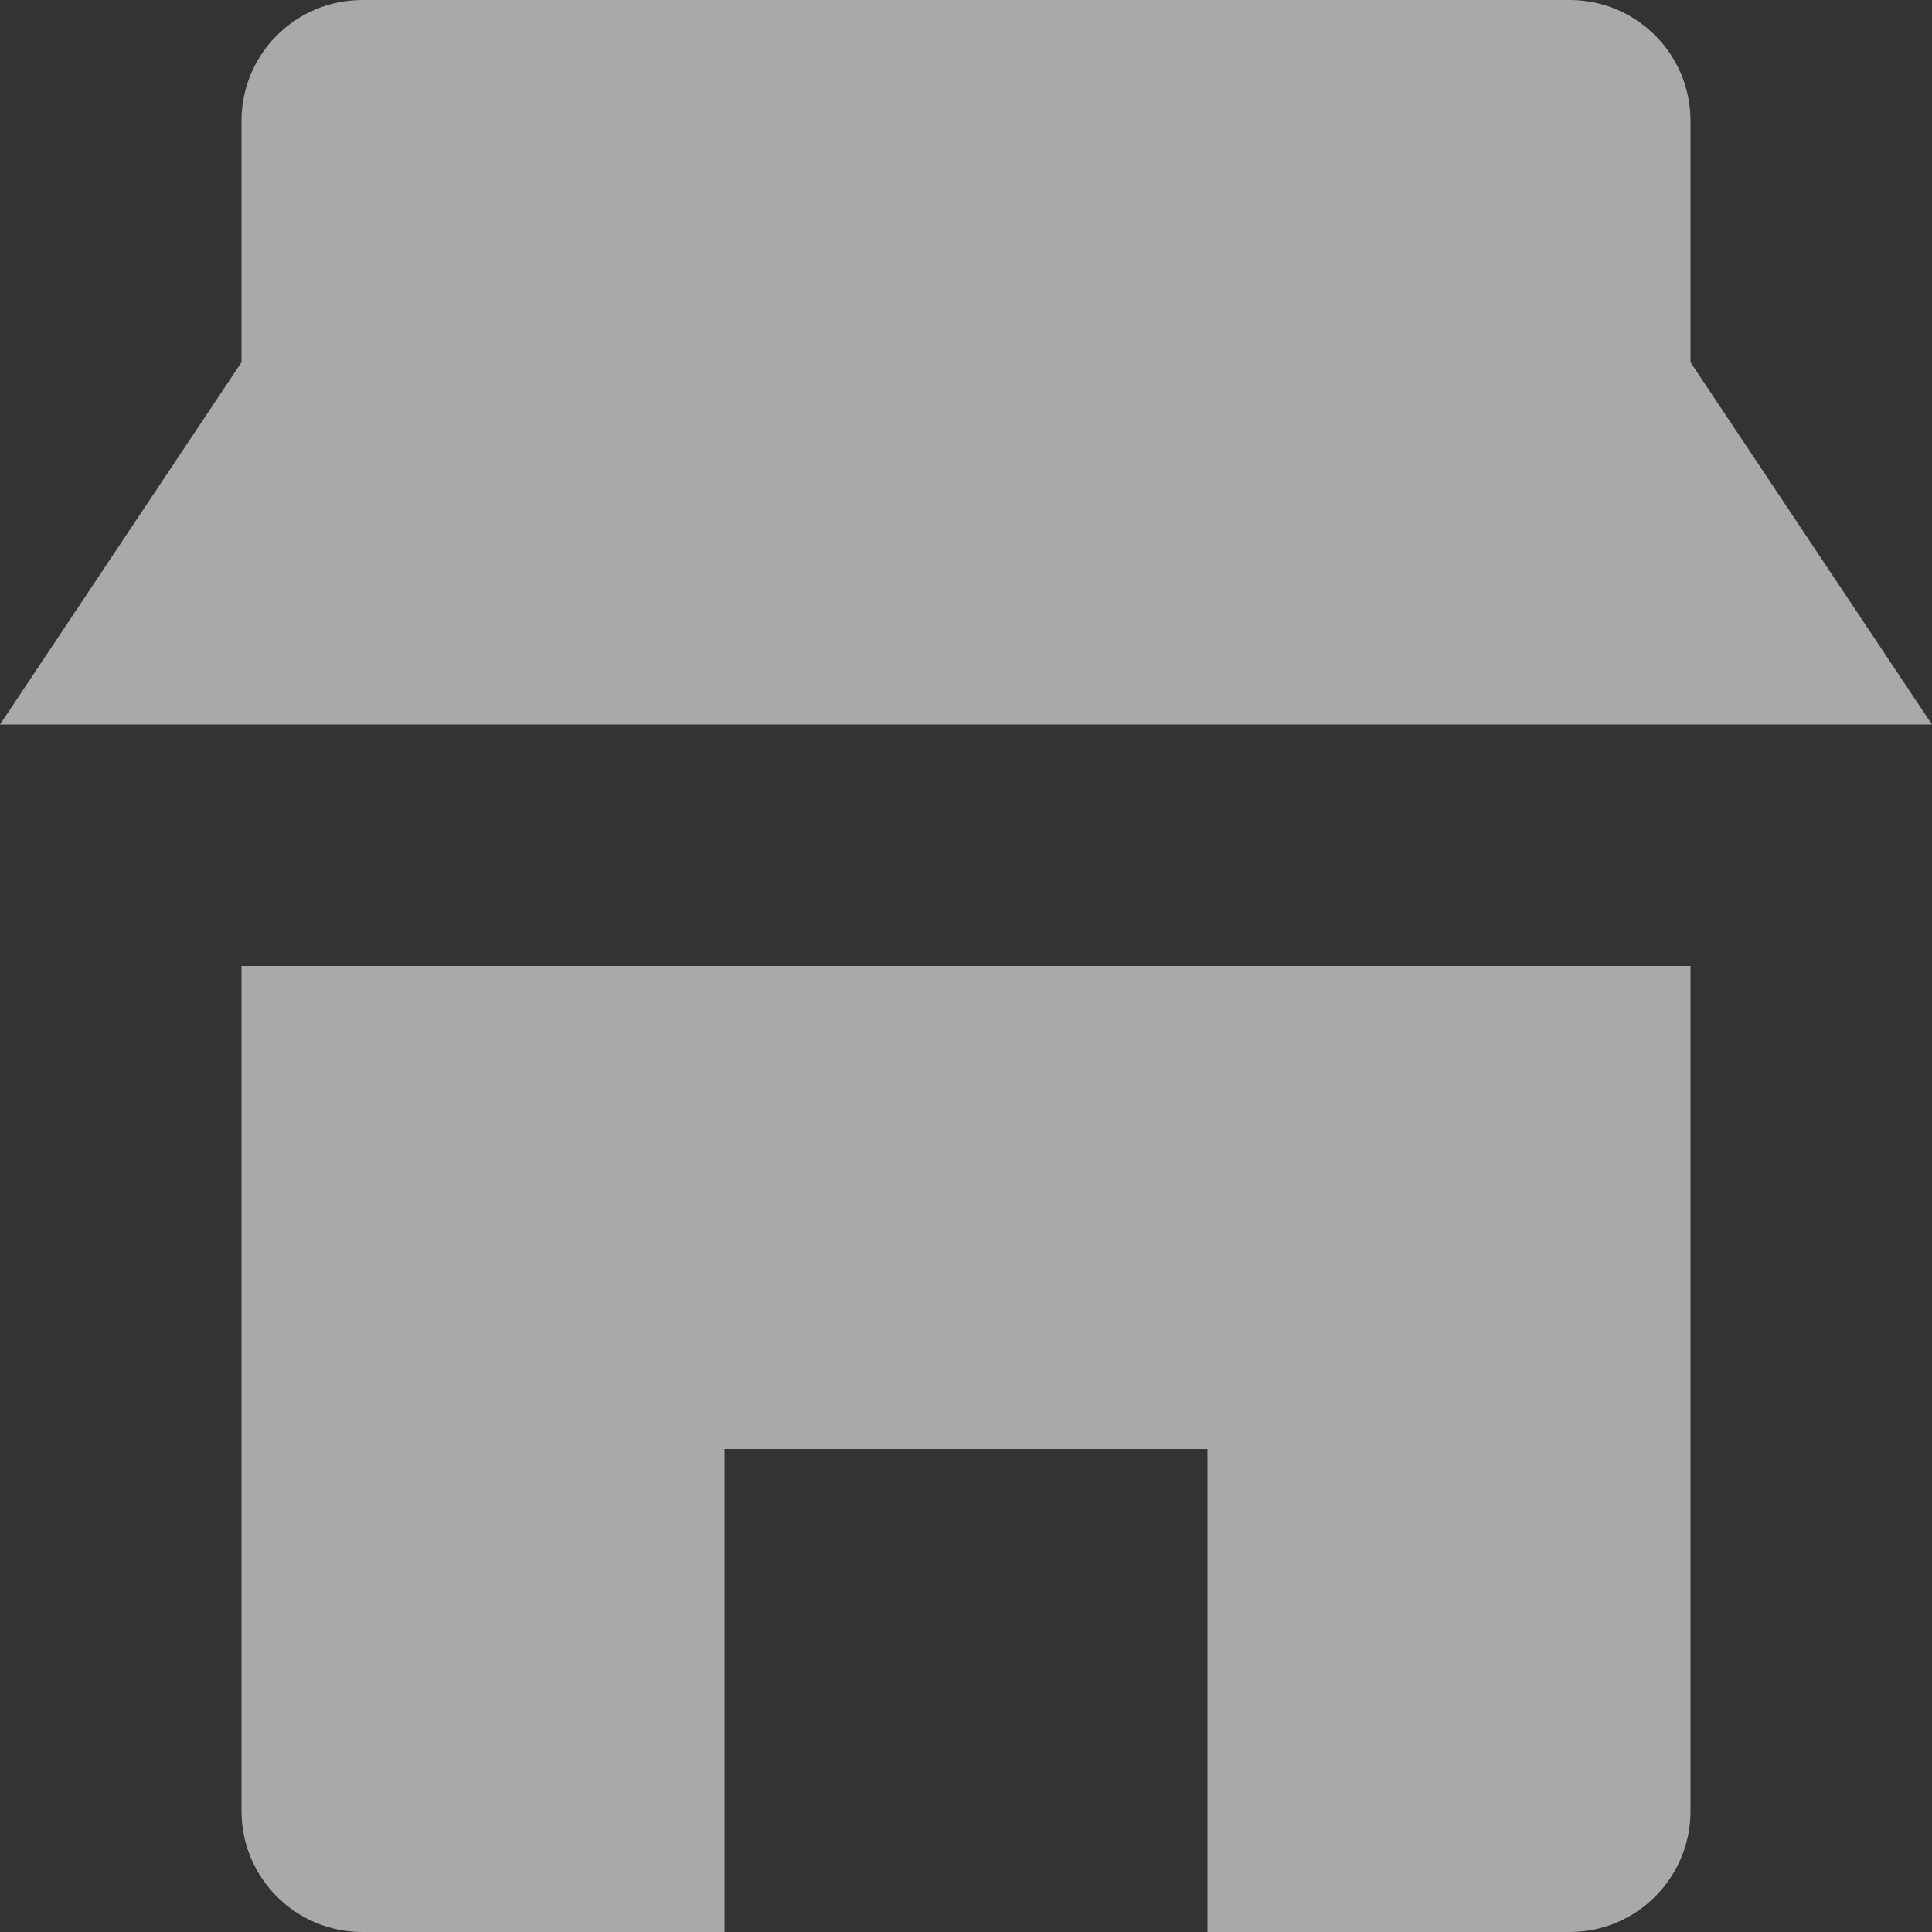 <svg width="16" height="16" viewBox="0 0 16 16" fill="none" xmlns="http://www.w3.org/2000/svg">
<rect x="0" y="0" width="16" height="16" fill="#333333" stroke="none"/>
<path d="M14 3V1C14 0.448 13.552 0 13 0H3C2.448 0 2 0.448 2 1V3L0 6H16L14 3Z" fill="white" fill-opacity="0.58"/>
<path d="M2 8V15C2 15.552 2.448 16 3 16H6V12H10V16H13C13.552 16 14 15.552 14 15V8H2Z" fill="white" fill-opacity="0.58"/>
</svg>
